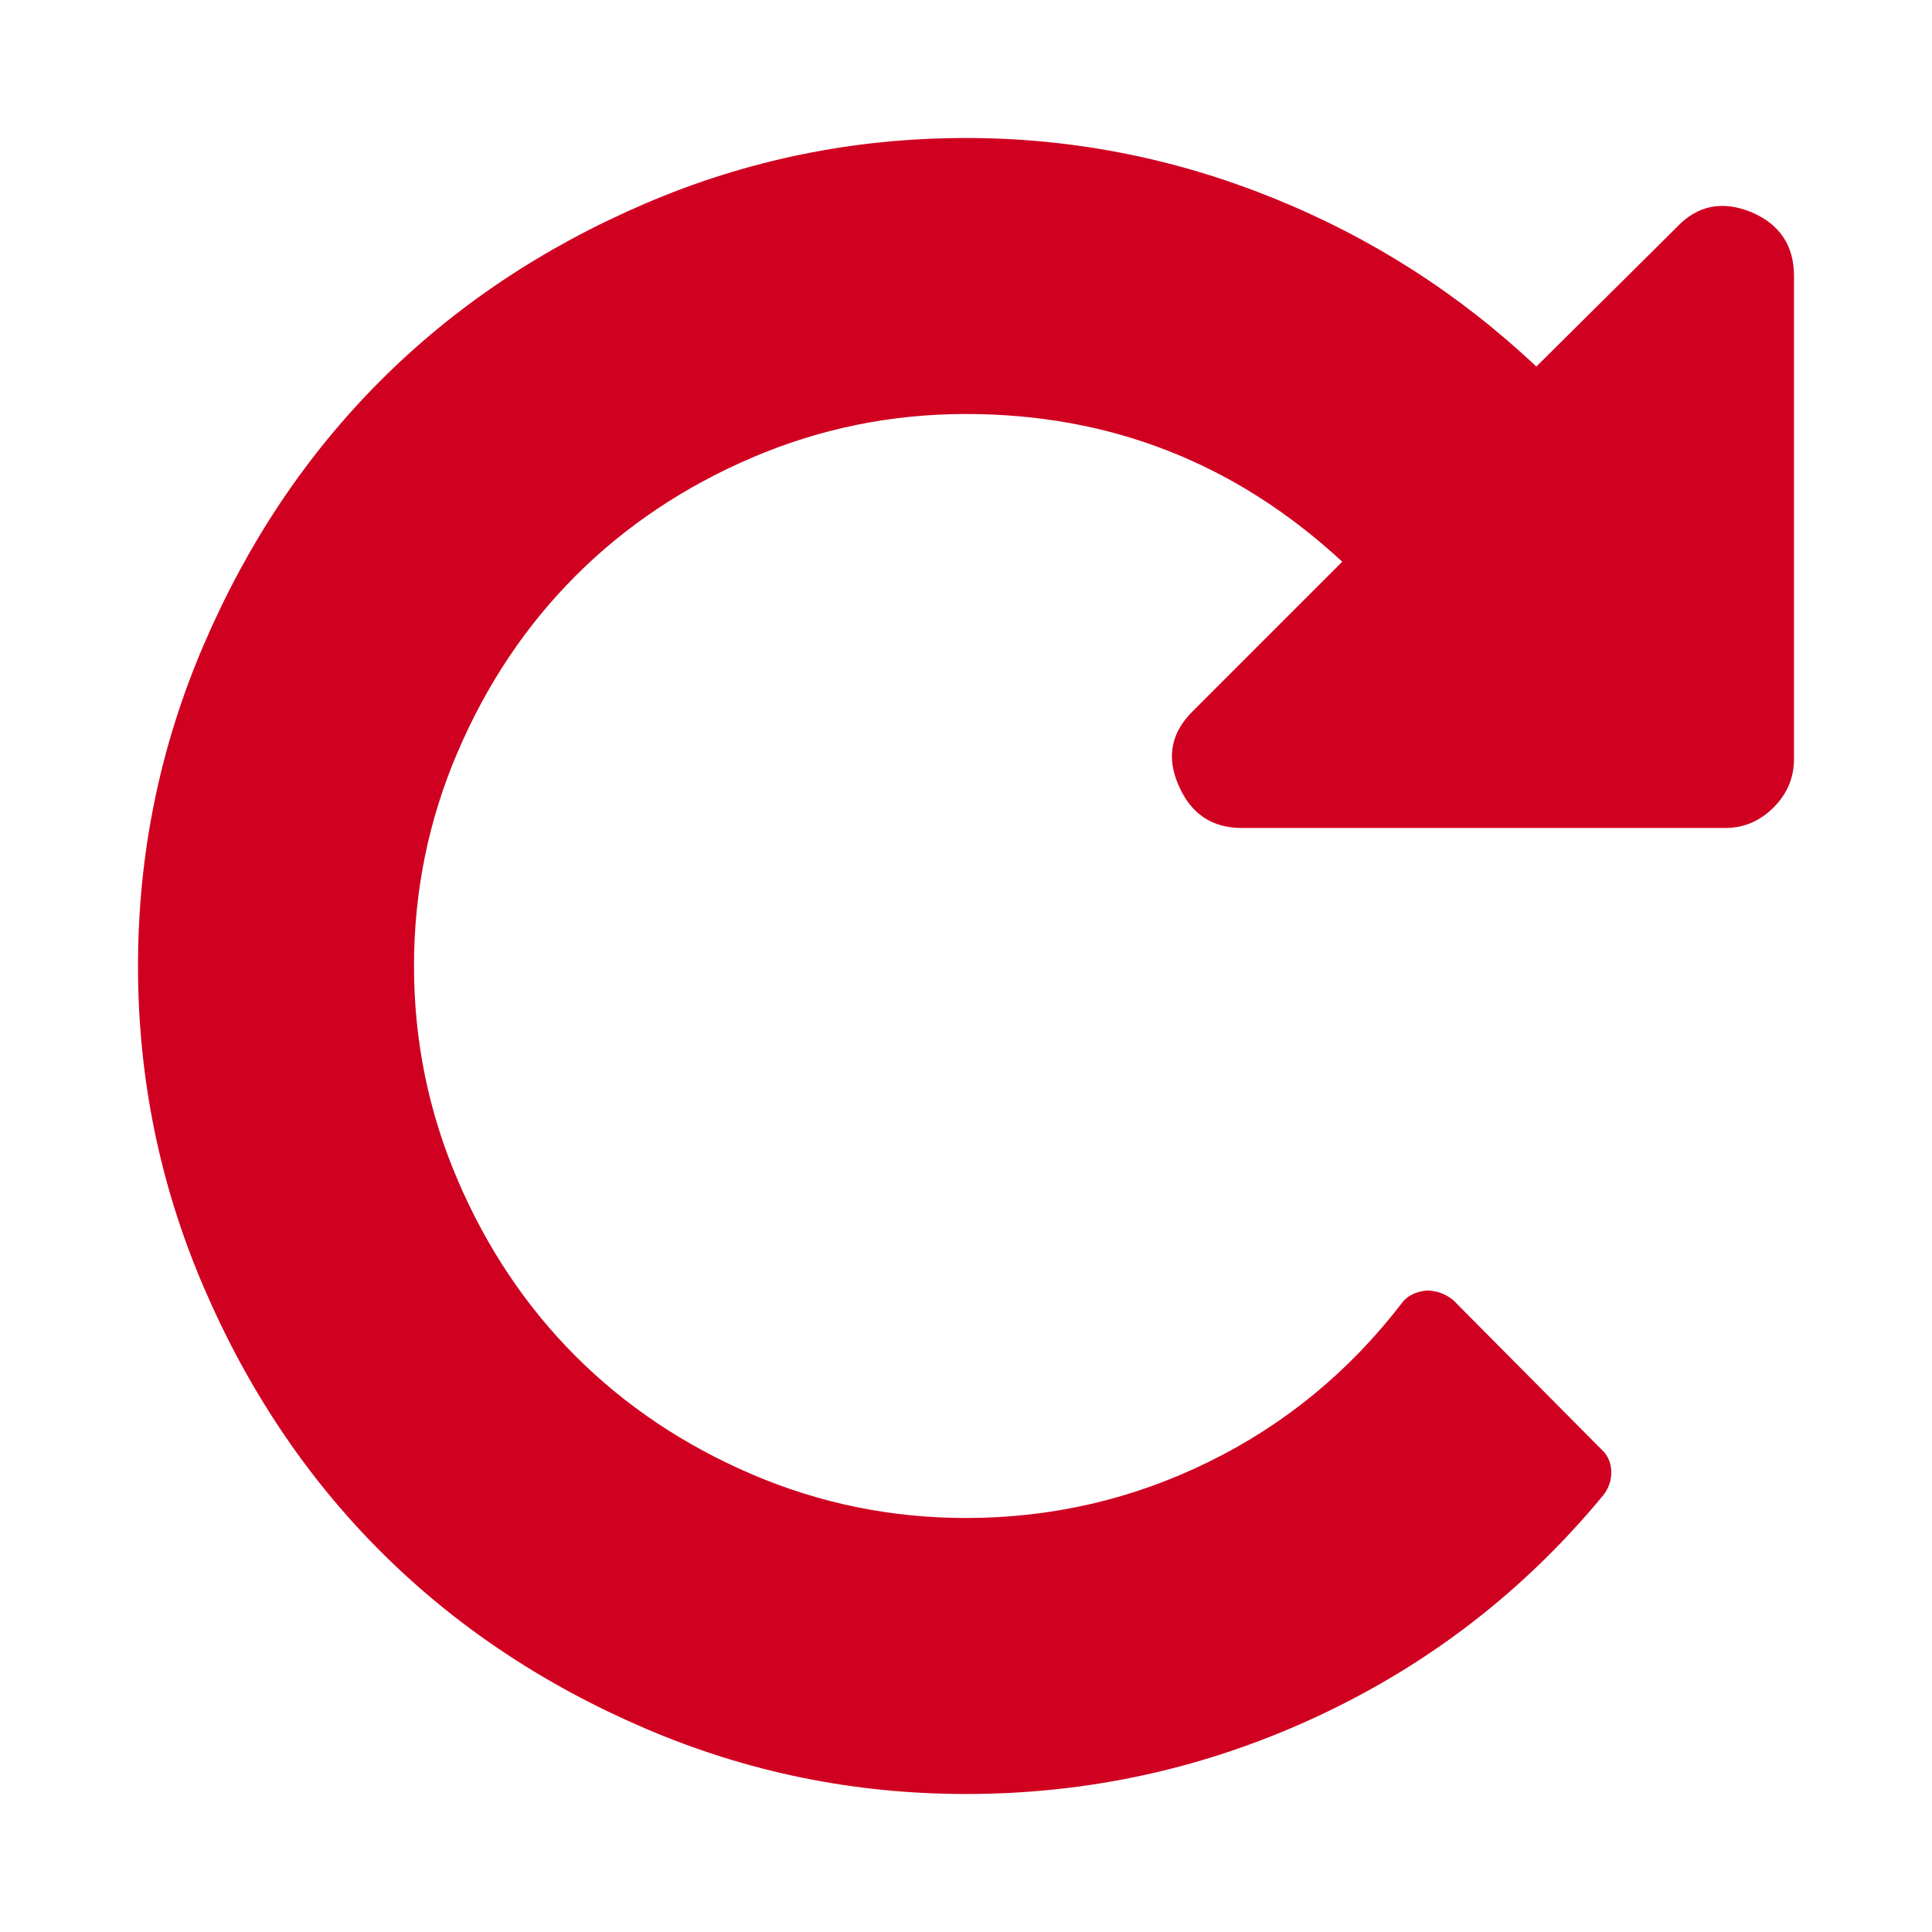 <?xml version="1.0" encoding="utf-8"?>
<!-- Generator: Adobe Illustrator 21.1.0, SVG Export Plug-In . SVG Version: 6.00 Build 0)  -->
<svg version="1.1" id="Layer_1" xmlns="http://www.w3.org/2000/svg" xmlns:xlink="http://www.w3.org/1999/xlink" x="0px" y="0px"
	 viewBox="0 0 1792 1792" style="enable-background:new 0 0 1792 1792;" xml:space="preserve">
<style type="text/css">
	.st0{fill:#D00021;}
</style>
<path class="st0" d="M1664,256v448c0,17.3-6.3,32.3-19,45s-27.7,19-45,19h-448c-28,0-47.7-13.3-59-40c-11.3-26-6.7-49,14-69l138-138
	c-98.7-91.3-215-137-349-137c-69.3,0-135.5,13.5-198.5,40.5S580,488,534,534s-82.5,100.5-109.5,163.5S384,826.7,384,896
	s13.5,135.5,40.5,198.5S488,1212,534,1258s100.5,82.5,163.5,109.5S826.7,1408,896,1408c79.3,0,154.3-17.3,225-52s130.3-83.7,179-147
	c4.7-6.7,12.3-10.7,23-12c9.3,0,17.7,3,25,9l137,138c6,5.3,9.2,12.2,9.5,20.5s-2.2,15.8-7.5,22.5c-72.7,88-160.7,156.2-264,204.5
	s-212.3,72.5-327,72.5c-104,0-203.3-20.3-298-61s-176.3-95.3-245-164s-123.3-150.3-164-245s-61-194-61-298s20.3-203.3,61-298
	s95.3-176.3,164-245s150.3-123.3,245-164s194-61,298-61c98,0,192.8,18.5,284.5,55.5S1353.7,272.7,1425,340l130-129
	c19.3-20.7,42.7-25.3,70-14C1651,208.3,1664,228,1664,256z"/>
</svg>

